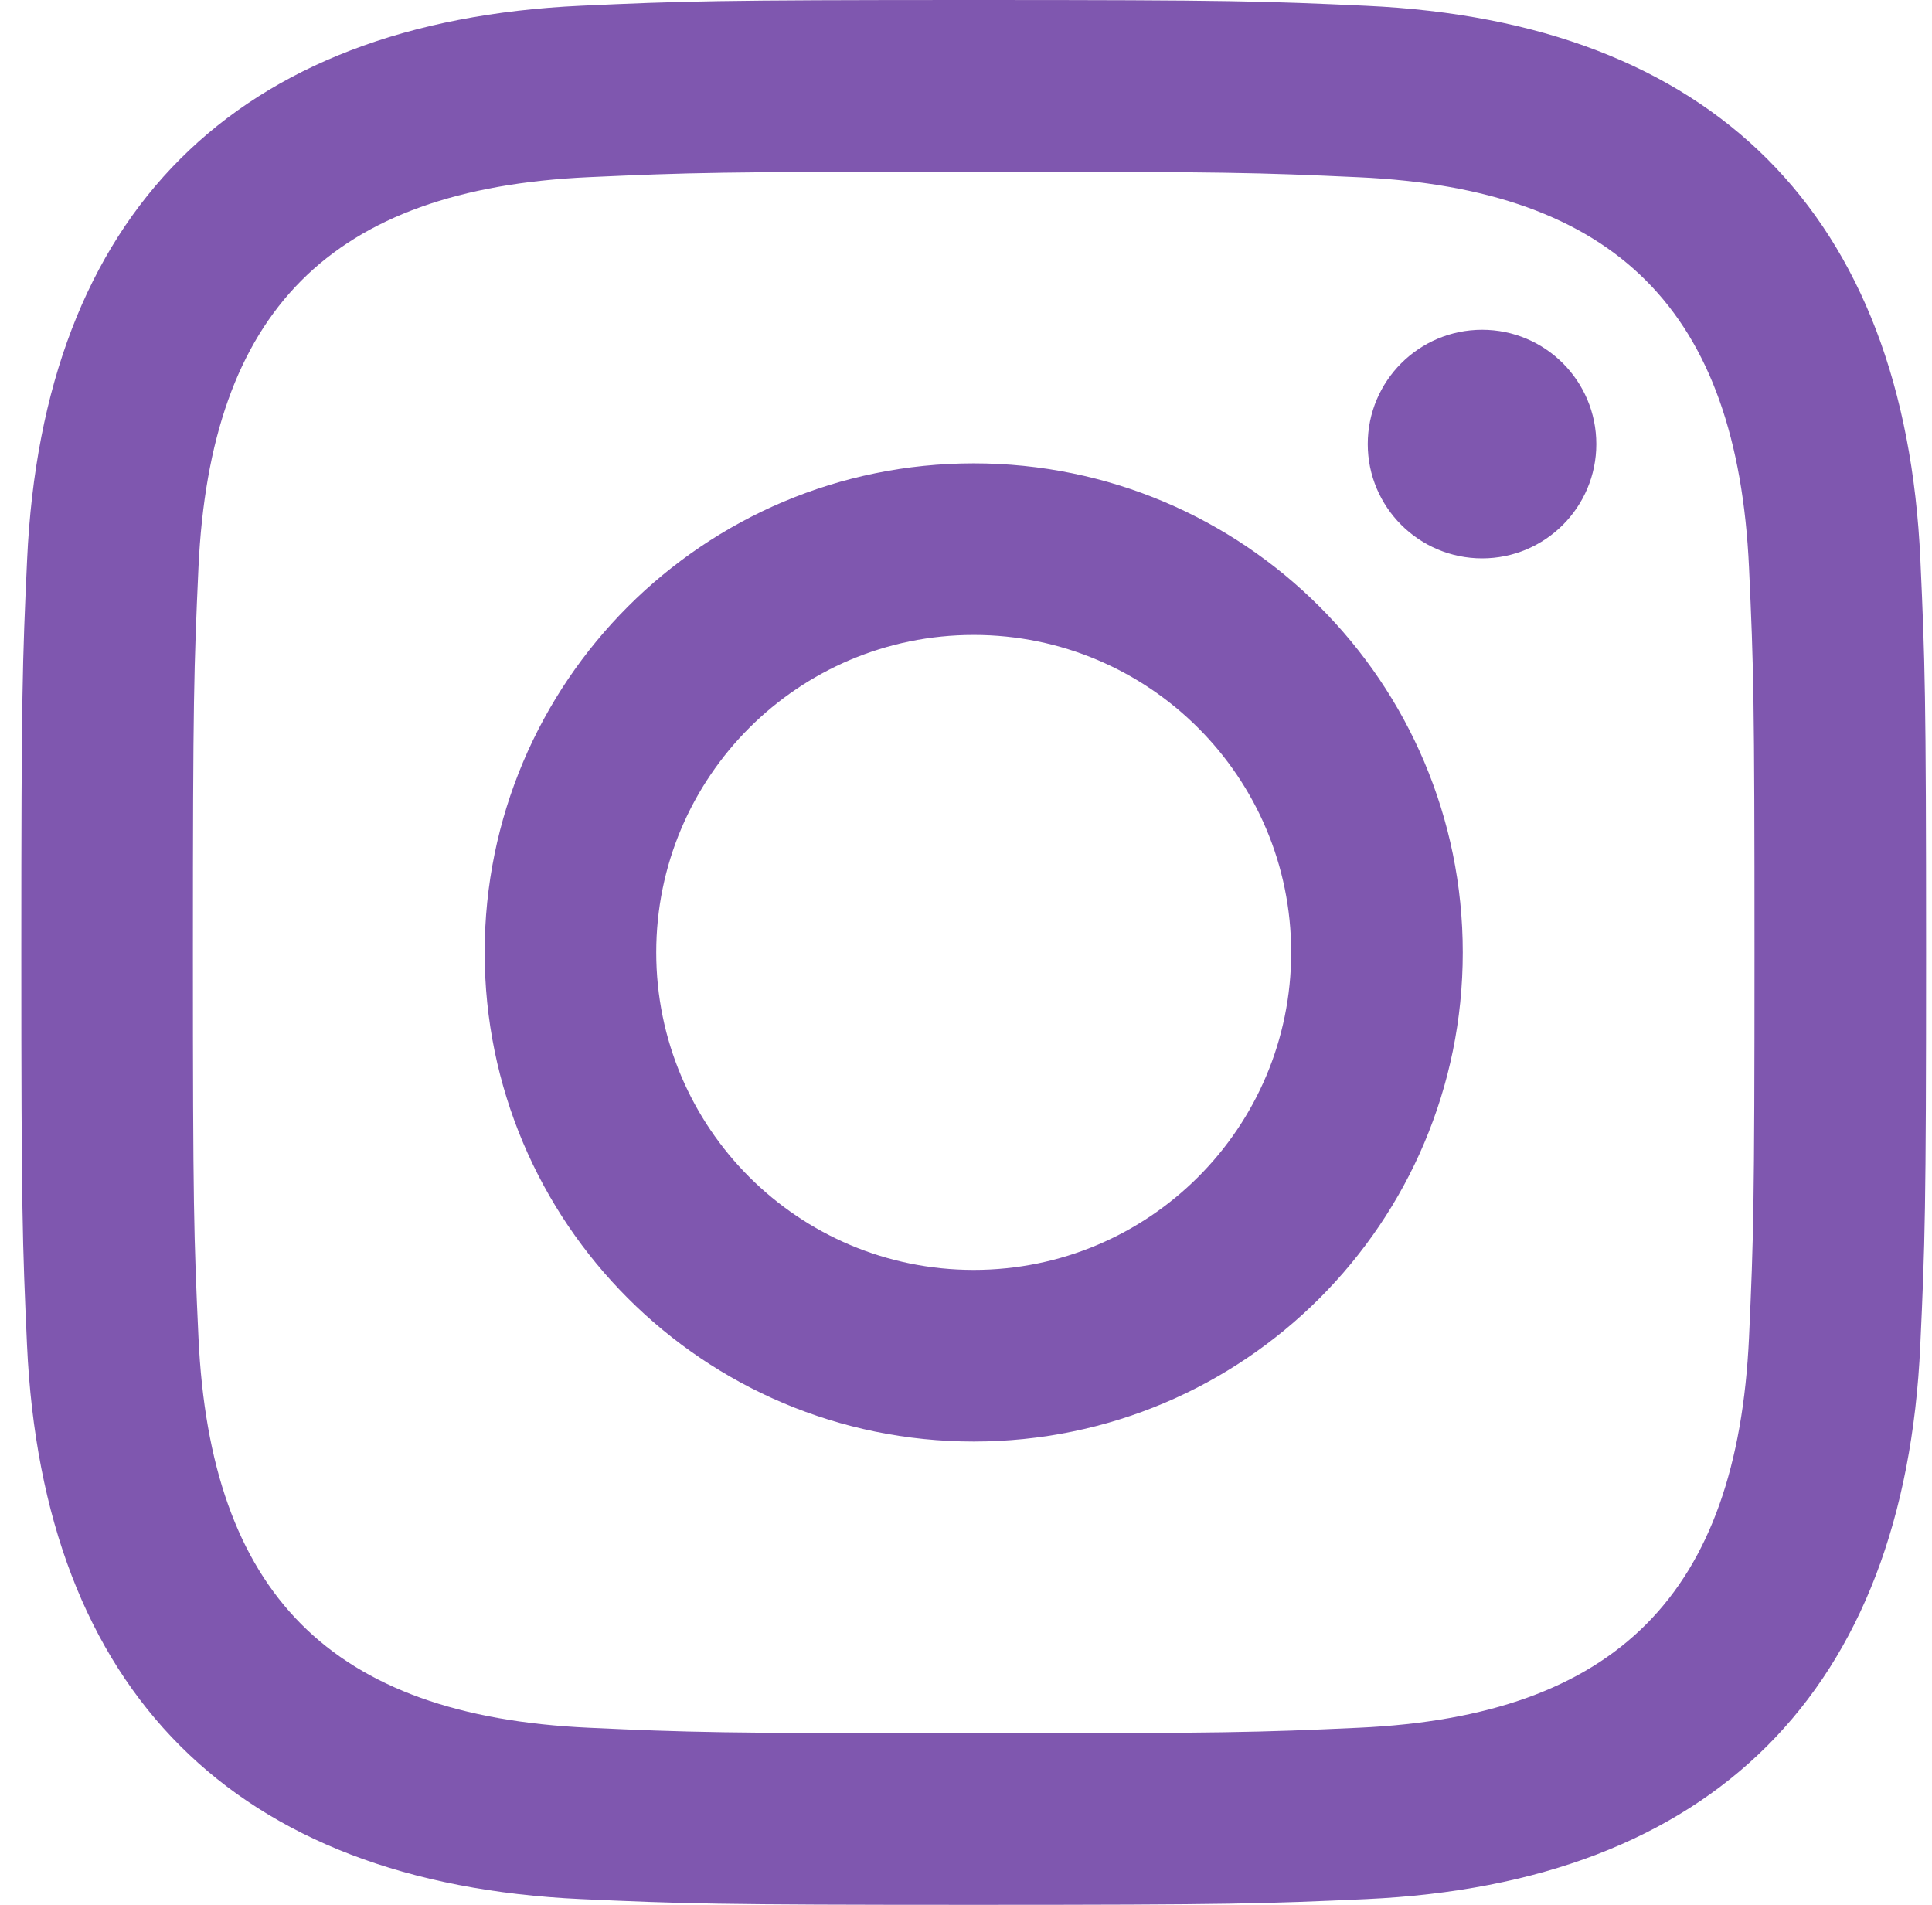 <svg width="71" height="70" viewBox="0 0 71 70" fill="none" xmlns="http://www.w3.org/2000/svg">
<g clip-path="url(#clip0_233_1312)">
<path d="M35.783 6.309C45.128 6.309 46.236 6.344 49.929 6.513C59.414 6.945 63.844 11.445 64.276 20.86C64.445 24.55 64.477 25.658 64.477 35.003C64.477 44.351 64.442 45.456 64.276 49.146C63.842 58.552 59.423 63.061 49.929 63.493C46.236 63.662 45.134 63.697 35.783 63.697C26.438 63.697 25.33 63.662 21.64 63.493C12.132 63.058 7.725 58.538 7.293 49.143C7.124 45.453 7.089 44.348 7.089 35C7.089 25.655 7.127 24.55 7.293 20.857C7.728 11.445 12.146 6.942 21.64 6.51C25.333 6.344 26.438 6.309 35.783 6.309ZM35.783 0C26.278 0 25.088 0.041 21.355 0.21C8.644 0.793 1.579 7.846 0.996 20.568C0.824 24.305 0.783 25.495 0.783 35C0.783 44.505 0.824 45.698 0.993 49.432C1.577 62.142 8.629 69.207 21.352 69.79C25.088 69.959 26.278 70 35.783 70C45.289 70 46.481 69.959 50.215 69.79C62.914 69.207 69.996 62.154 70.57 49.432C70.742 45.698 70.783 44.505 70.783 35C70.783 25.495 70.742 24.305 70.573 20.571C70.001 7.872 62.94 0.796 50.218 0.213C46.481 0.041 45.289 0 35.783 0V0ZM35.783 17.027C25.858 17.027 17.811 25.075 17.811 35C17.811 44.925 25.858 52.975 35.783 52.975C45.709 52.975 53.756 44.928 53.756 35C53.756 25.075 45.709 17.027 35.783 17.027ZM35.783 46.667C29.34 46.667 24.116 41.446 24.116 35C24.116 28.557 29.34 23.333 35.783 23.333C42.226 23.333 47.45 28.557 47.45 35C47.45 41.446 42.226 46.667 35.783 46.667ZM54.467 12.119C52.146 12.119 50.264 14 50.264 16.319C50.264 18.637 52.146 20.519 54.467 20.519C56.786 20.519 58.664 18.637 58.664 16.319C58.664 14 56.786 12.119 54.467 12.119Z" fill="#7F57AF"/>
</g>
<defs>
<clipPath id="clip0_233_1312">
<rect width="70" height="70" fill="white" transform="translate(0.783)"/>
</clipPath>
</defs>
</svg>
